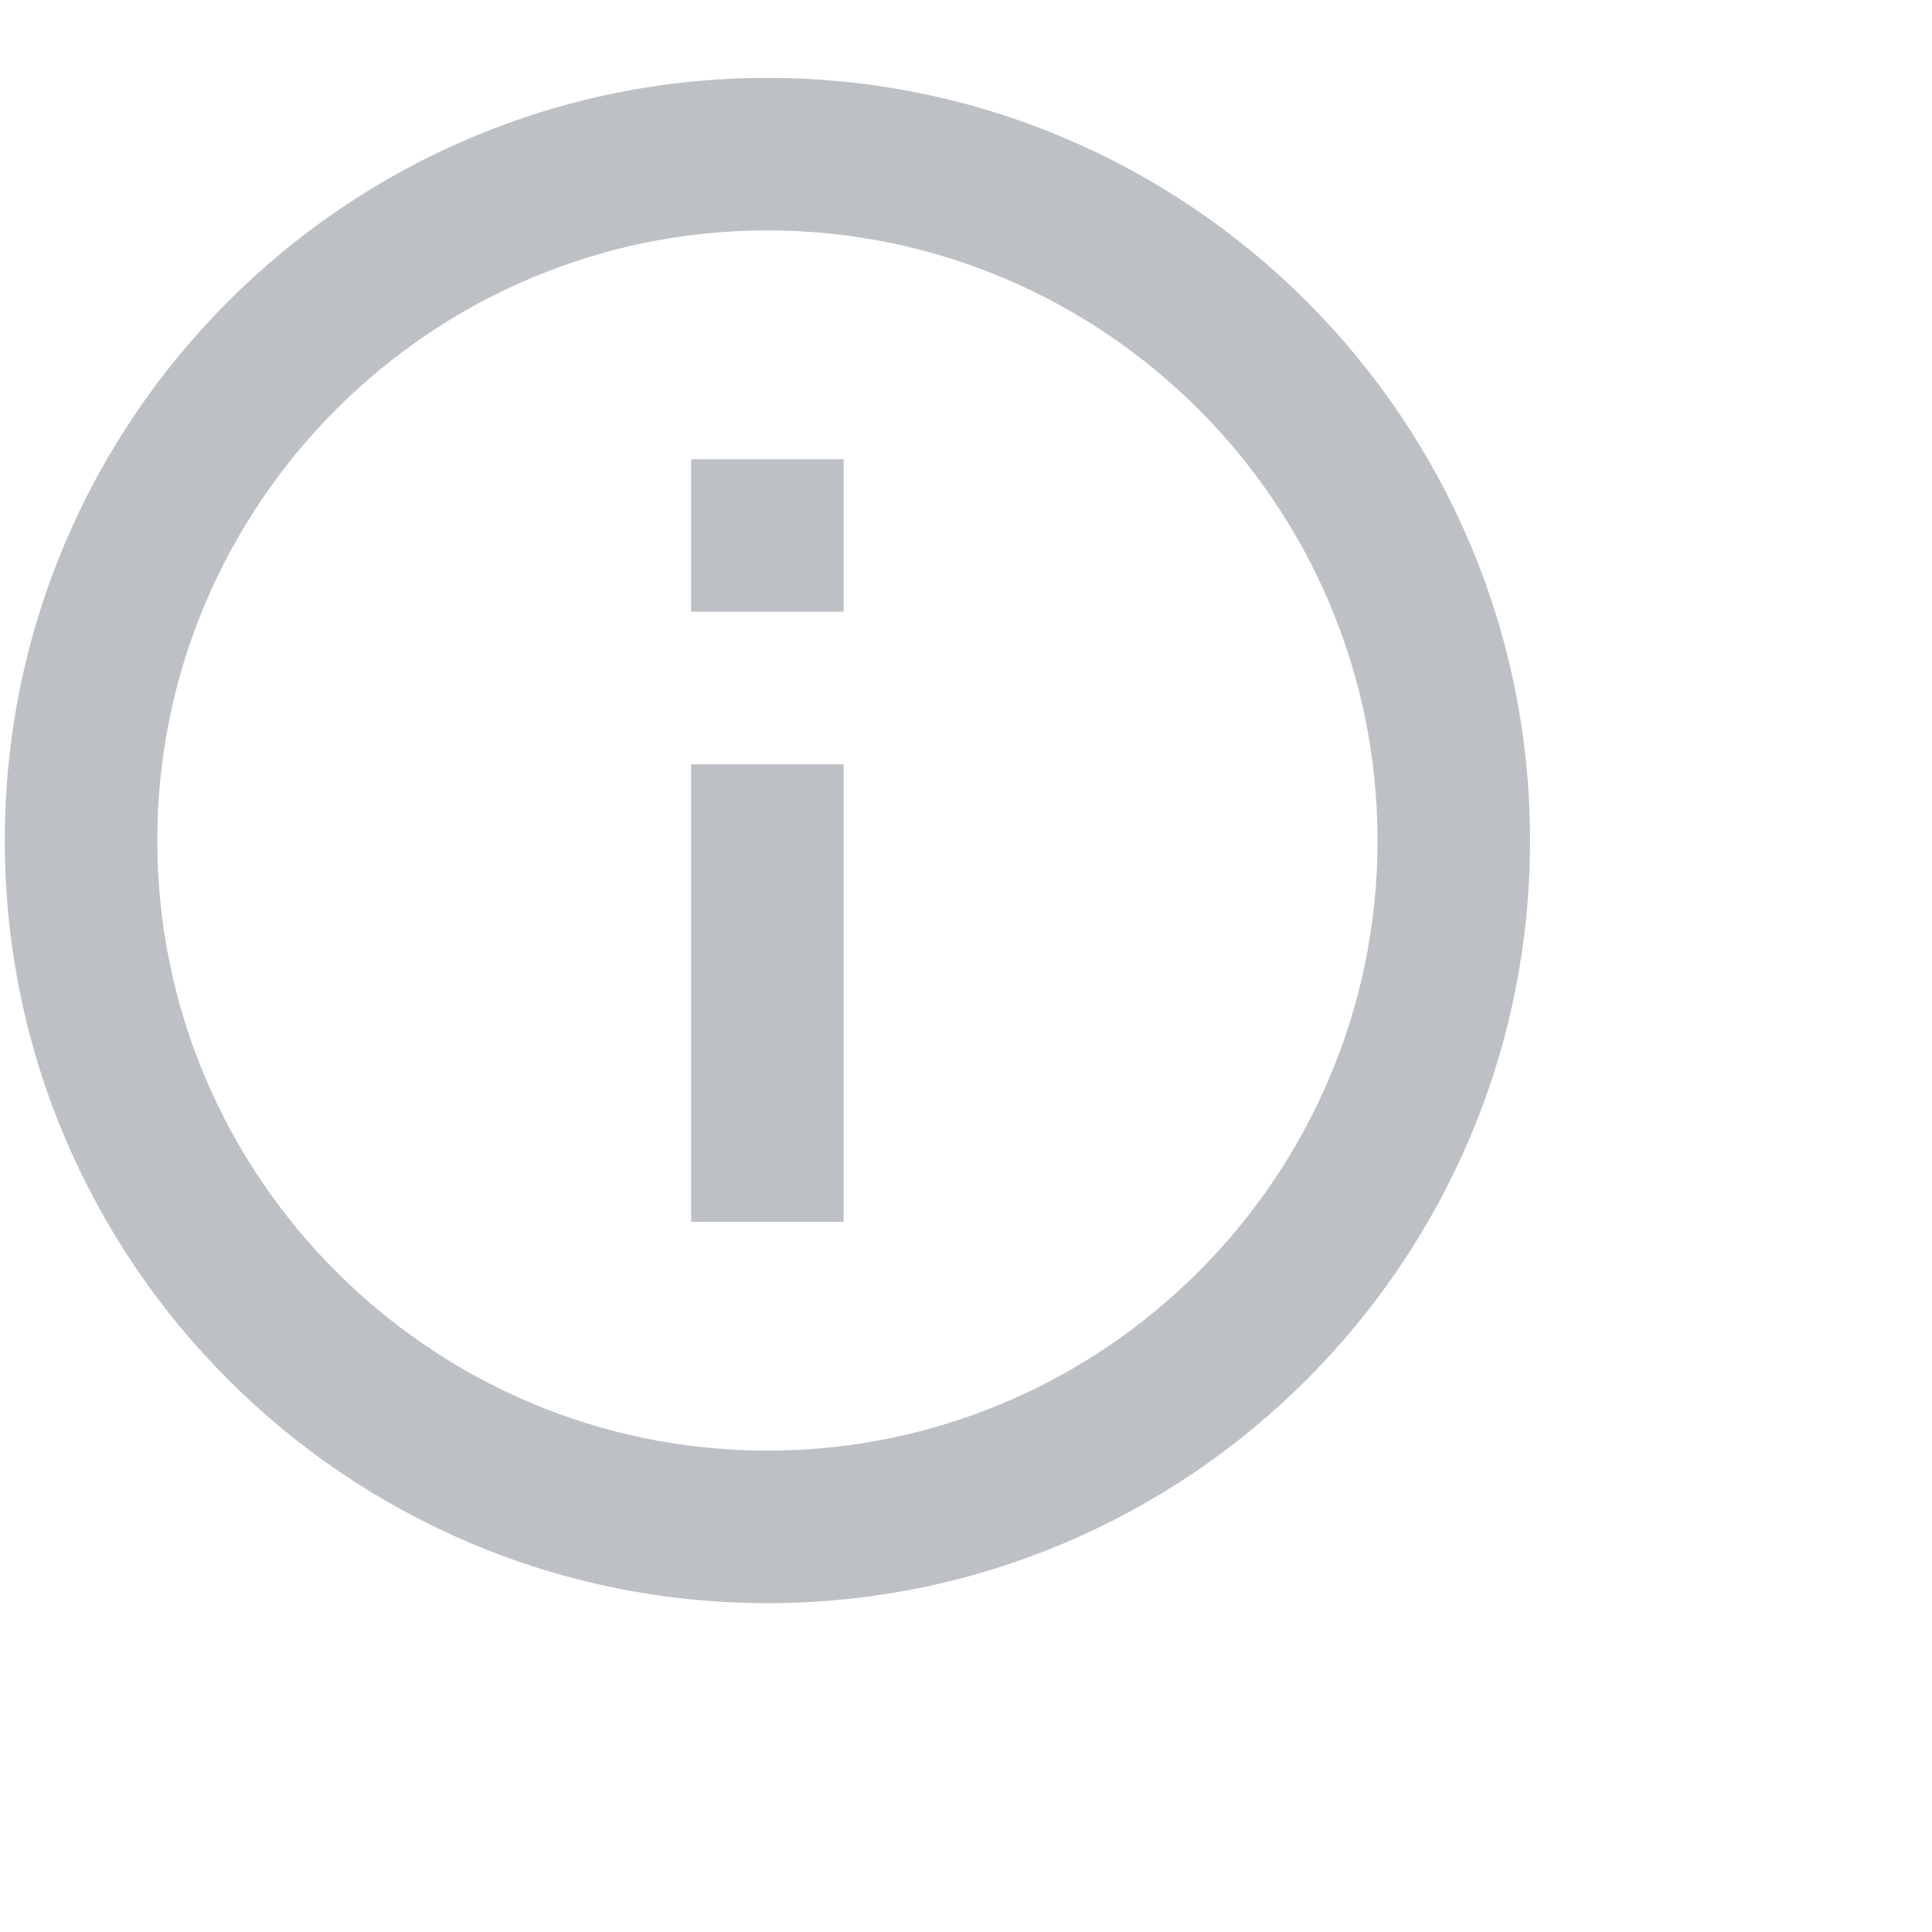 <svg width="19" height="19" viewBox="0 0 19 19" fill="none" xmlns="http://www.w3.org/2000/svg">
<g clip-path="url(#clip0_9_1981)">
<path d="M6.797 12.016H8.297V7.516H6.797V12.016ZM7.547 0.766C3.407 0.766 0.047 4.126 0.047 8.266C0.047 12.406 3.407 15.766 7.547 15.766C11.687 15.766 15.047 12.406 15.047 8.266C15.047 4.126 11.687 0.766 7.547 0.766ZM7.547 14.266C4.239 14.266 1.547 11.573 1.547 8.266C1.547 4.958 4.239 2.266 7.547 2.266C10.854 2.266 13.547 4.958 13.547 8.266C13.547 11.573 10.854 14.266 7.547 14.266ZM6.797 6.016H8.297V4.516H6.797V6.016Z" fill="#BDC1C6"/>
</g>
<defs>
<clipPath id="clip0_9_1981">
<rect width="18" height="18" fill="white" transform="translate(0.047 0.766)"/>
</clipPath>
</defs>
</svg>
